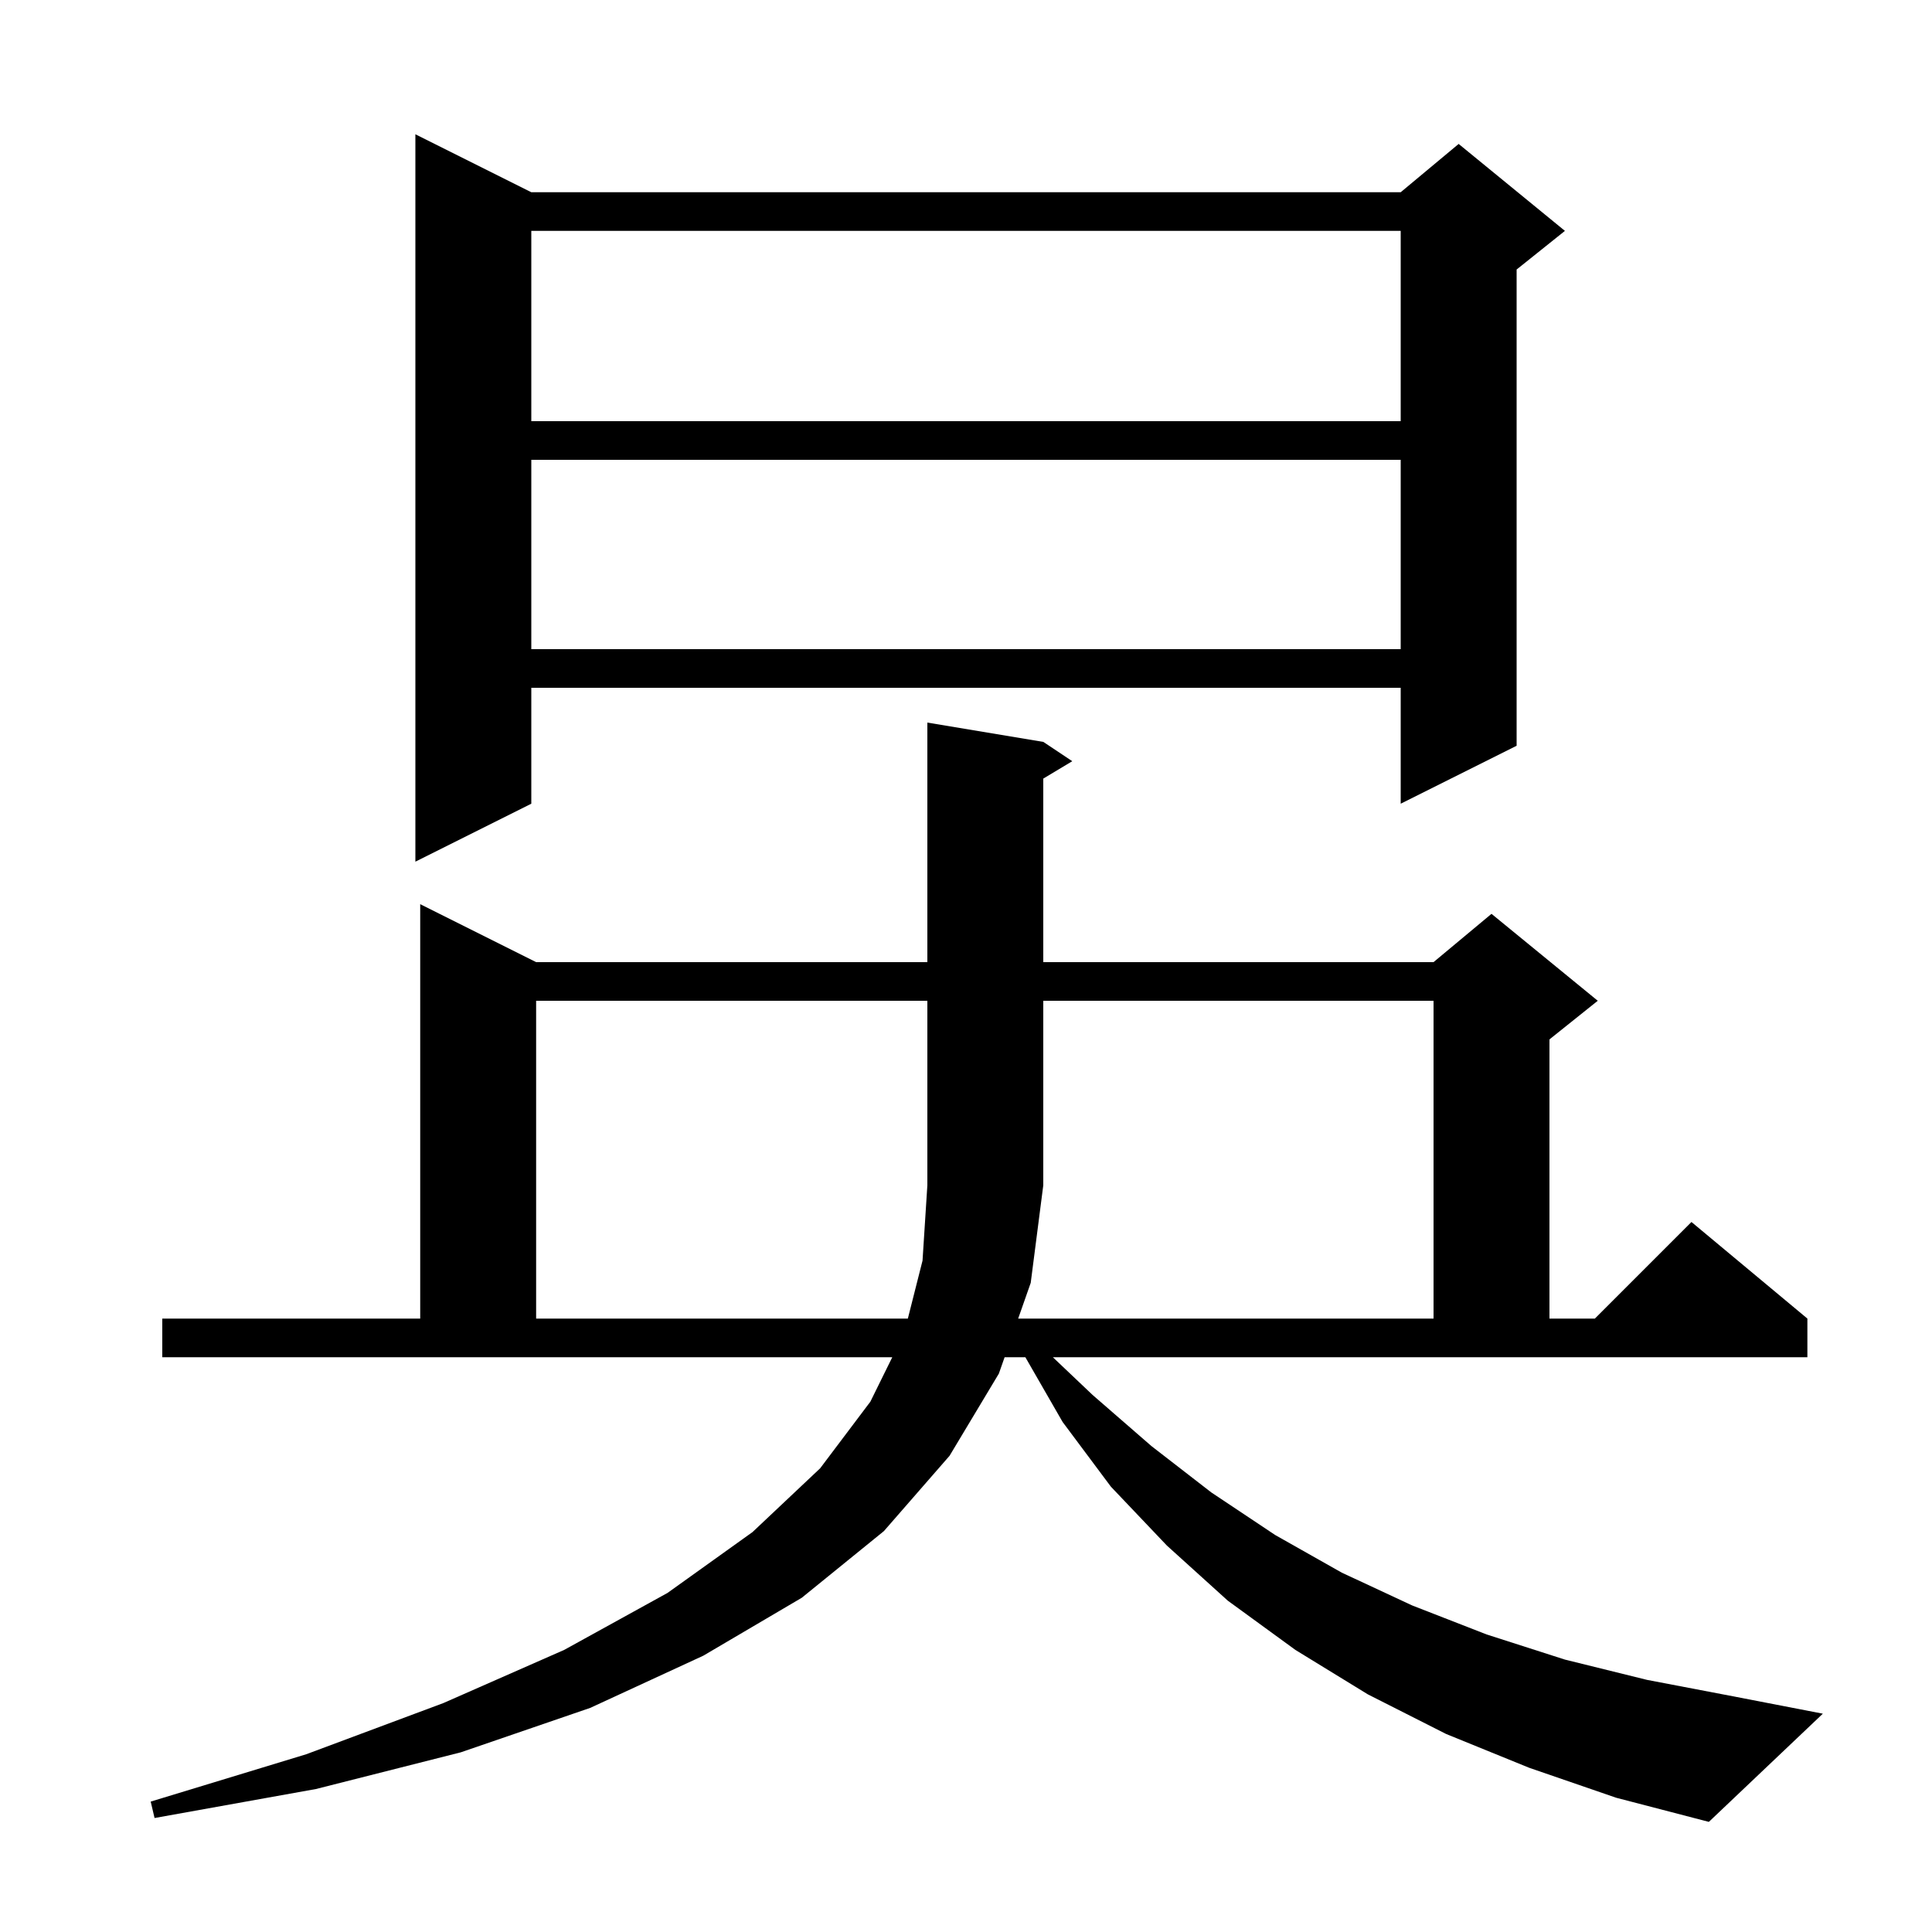 <svg xmlns="http://www.w3.org/2000/svg" xmlns:xlink="http://www.w3.org/1999/xlink" version="1.1" baseProfile="full" viewBox="0 0 200 200" width="200" height="200">
<g fill="black">
<path d="M 113.1 144.4 L 119.2 149.7 L 125.4 154.5 L 132.0 158.9 L 138.9 162.8 L 146.2 166.2 L 153.9 169.2 L 162.0 171.8 L 170.5 173.9 L 179.4 175.6 L 188.7 177.4 L 176.9 188.6 L 167.3 186.1 L 158.3 183.0 L 149.7 179.5 L 141.6 175.4 L 134.1 170.8 L 127.1 165.7 L 120.8 160.0 L 115.0 153.9 L 110.0 147.2 L 106.145 140.5 L 103.997 140.5 L 103.4 142.2 L 98.3 150.7 L 91.5 158.5 L 83.0 165.4 L 72.8 171.4 L 61.1 176.8 L 47.7 181.4 L 32.7 185.2 L 16.0 188.2 L 15.6 186.5 L 31.7 181.6 L 45.9 176.3 L 58.4 170.8 L 69.1 164.9 L 77.9 158.6 L 84.9 152.0 L 90.1 145.1 L 92.368 140.5 L 16.8 140.5 L 16.8 136.5 L 43.5 136.5 L 43.5 93.6 L 55.5 99.6 L 96.0 99.6 L 96.0 74.8 L 108.0 76.8 L 111.0 78.8 L 108.0 80.6 L 108.0 99.6 L 148.4 99.6 L 154.4 94.6 L 165.4 103.6 L 160.4 107.6 L 160.4 136.5 L 165.1 136.5 L 175.1 126.5 L 187.1 136.5 L 187.1 140.5 L 108.991 140.5 Z M 105.401 136.5 L 148.4 136.5 L 148.4 103.6 L 108.0 103.6 L 108.0 122.7 L 106.7 132.8 Z M 55.0 19.9 L 145.0 19.9 L 151.0 14.9 L 162.0 23.9 L 157.0 27.9 L 157.0 77.2 L 145.0 83.2 L 145.0 71.2 L 55.0 71.2 L 55.0 83.2 L 43.0 89.2 L 43.0 13.9 Z M 55.0 47.6 L 55.0 67.2 L 145.0 67.2 L 145.0 47.6 Z M 55.0 23.9 L 55.0 43.6 L 145.0 43.6 L 145.0 23.9 Z M 55.5 103.6 L 55.5 136.5 L 93.98 136.5 L 95.5 130.5 L 96.0 122.7 L 96.0 103.6 Z " />
</g>
</svg>
